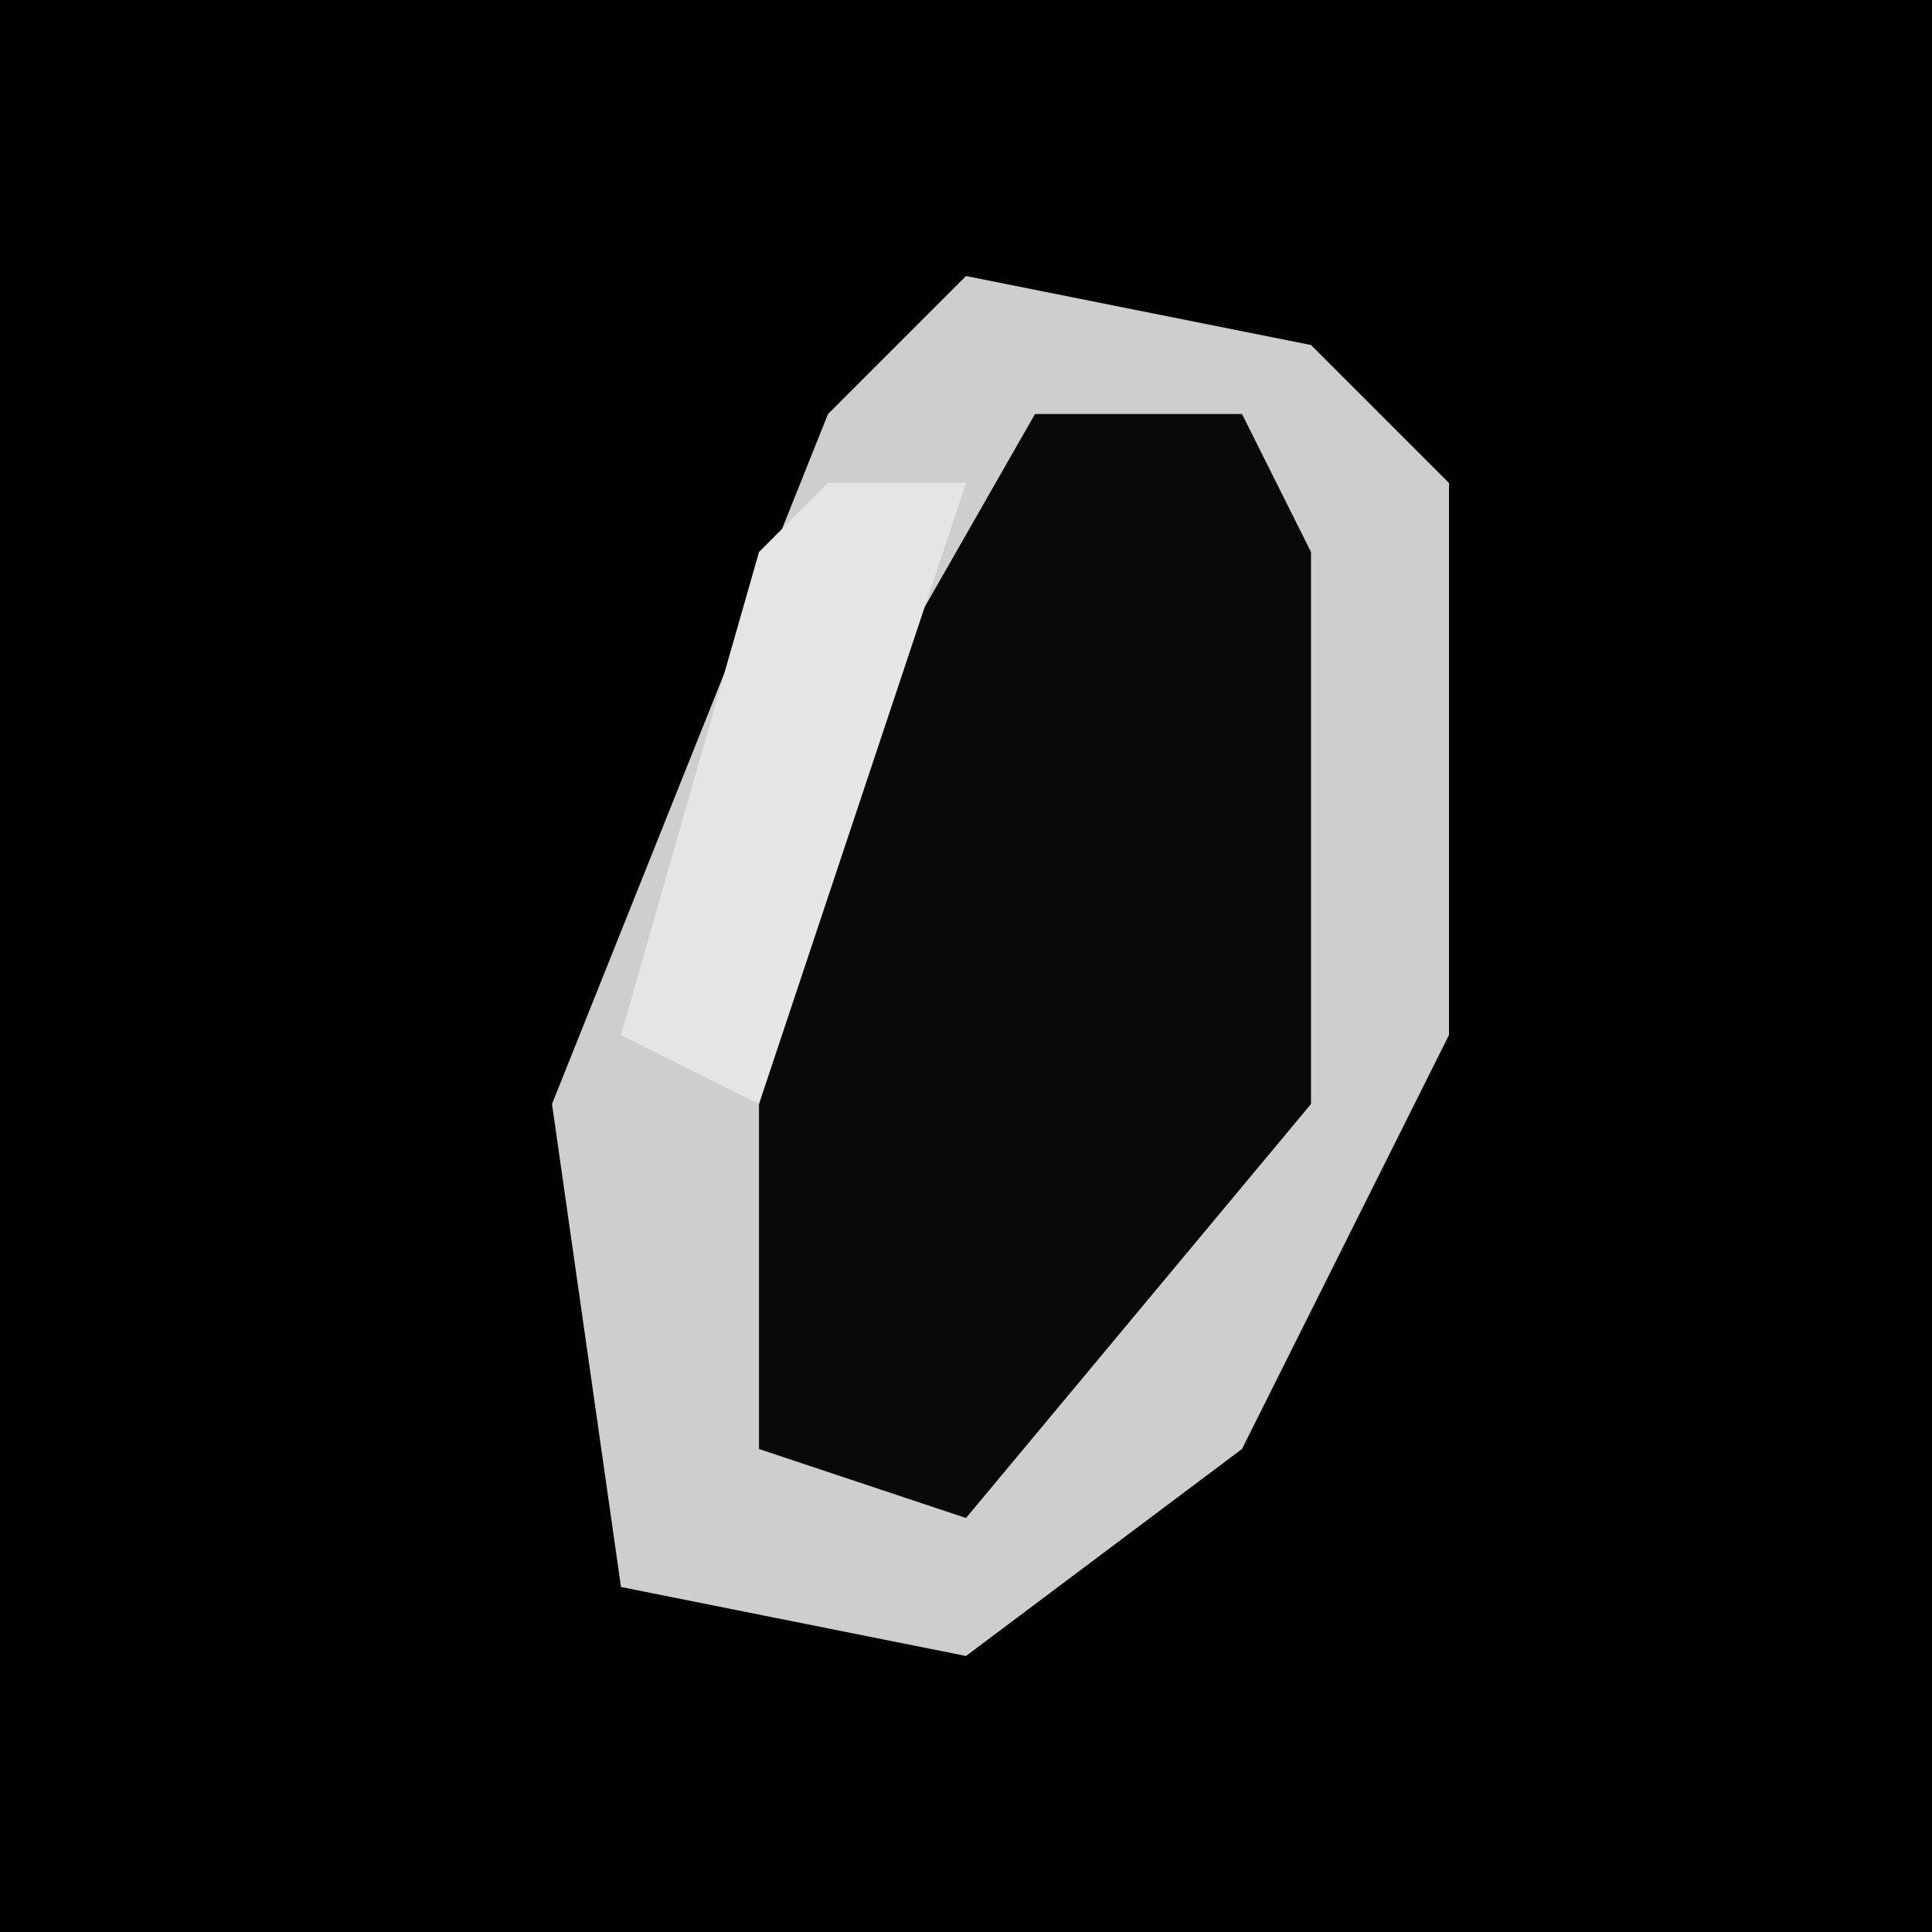<?xml version="1.0" encoding="UTF-8"?>
<svg version="1.1" xmlns="http://www.w3.org/2000/svg" width="28" height="28">
<path d="M0,0 L28,0 L28,28 L0,28 Z " fill="#010101" transform="translate(0,0)"/>
<path d="M0,0 L5,1 L7,3 L7,11 L4,17 L0,20 L-5,19 L-6,12 L-2,2 Z " fill="#CECECE" transform="translate(14,4)"/>
<path d="M0,0 L3,0 L4,2 L4,10 L-1,16 L-4,15 L-4,7 Z " fill="#090909" transform="translate(15,6)"/>
<path d="M0,0 L2,0 L-1,9 L-3,8 L-1,1 Z " fill="#E5E5E5" transform="translate(12,7)"/>
</svg>
